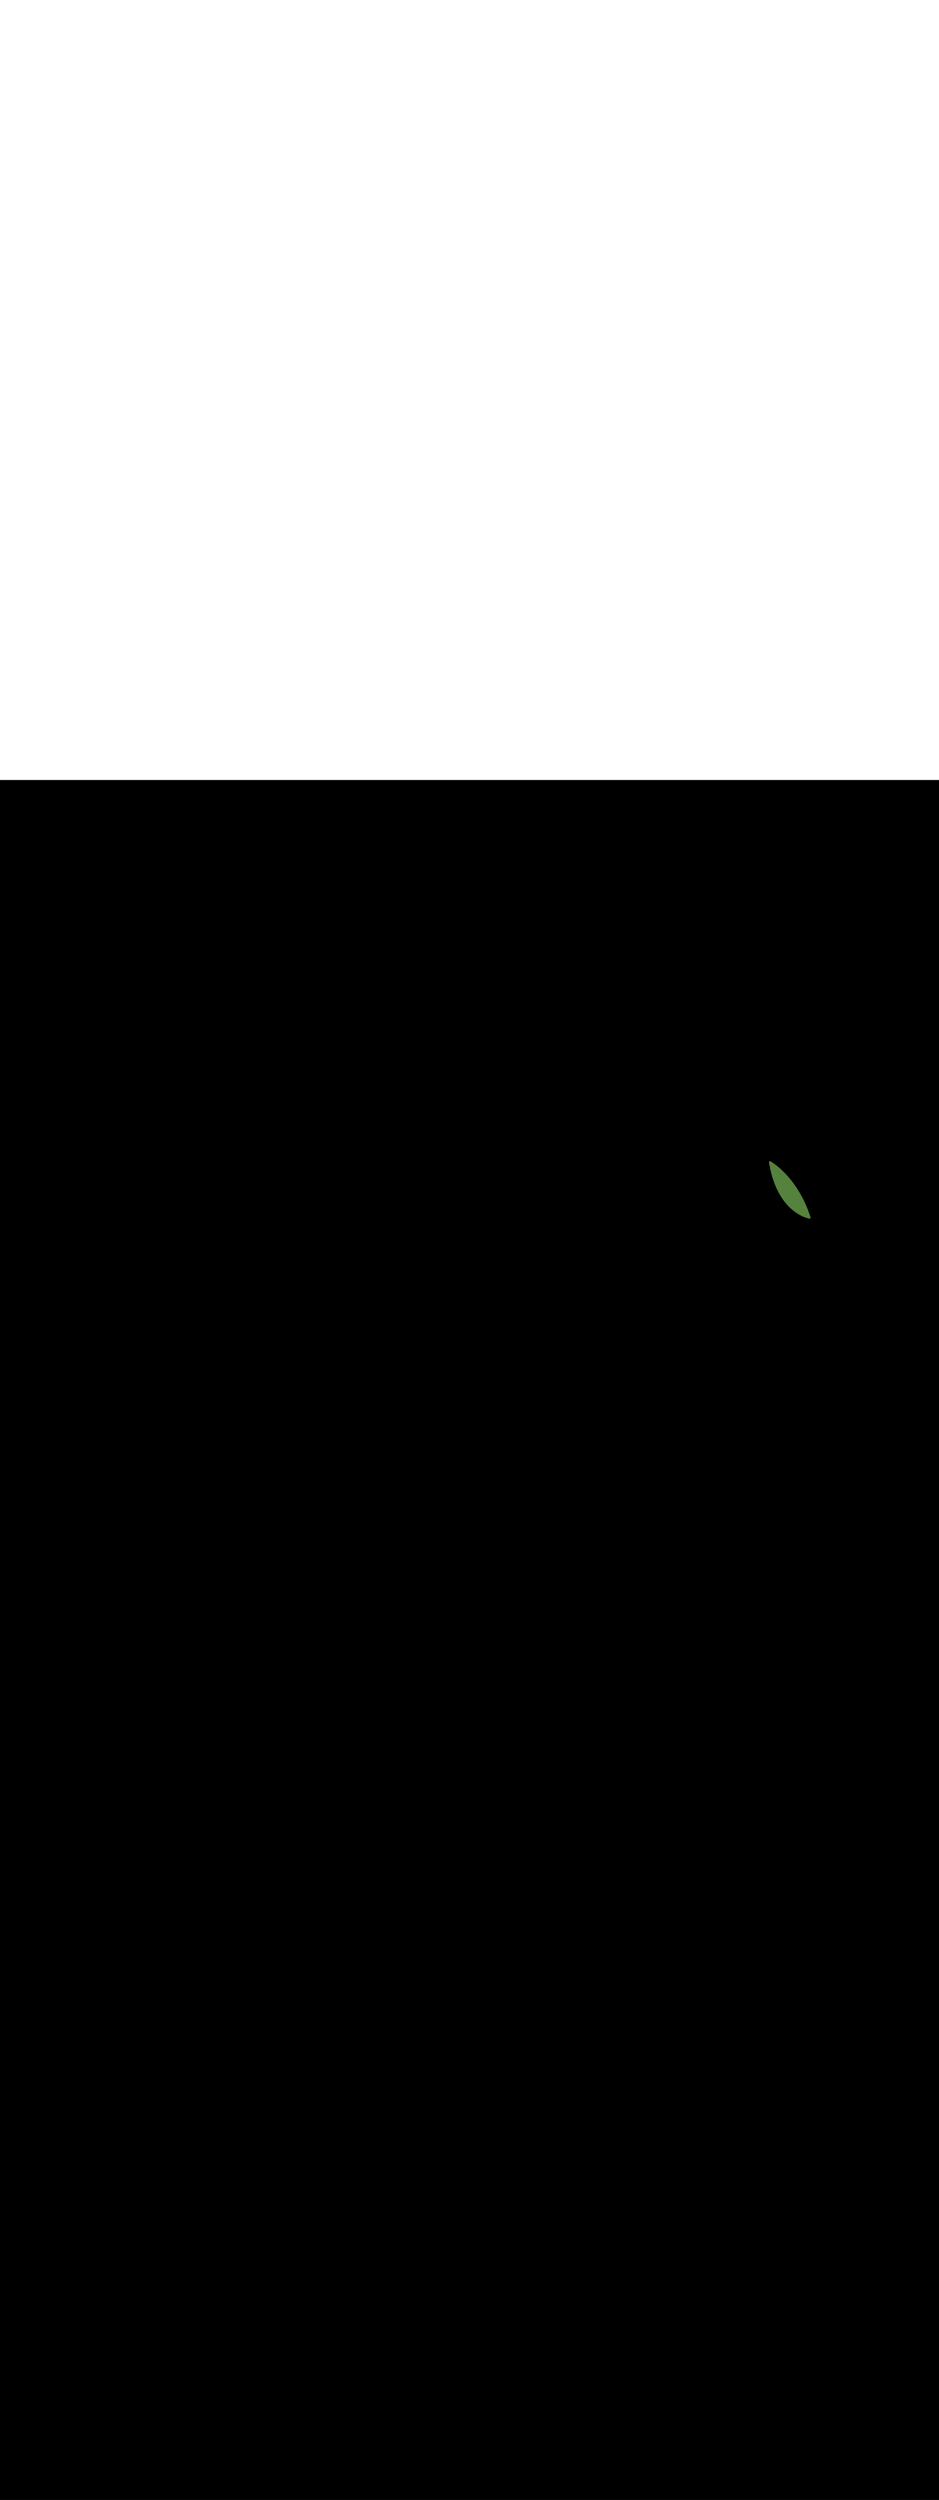 <ns0:svg xmlns:ns0="http://www.w3.org/2000/svg" version="1.1" id="Layer_1" x="0px" y="0px" viewBox="0 0 500 500" style="width: 188px;" xml:space="preserve" data-imageid="noodles-82" imageName="Noodles" class="illustrations_image"><ns0:rect x="0" y="0" width="100%" height="100%" fill="black" /><ns0:g id="highlighted-segment"><ns0:style type="text/css" style="" /><ns0:style type="text/css" style="">
	.st0_noodles-82{fill:#55823D;}
	.st1_noodles-82{opacity:0.32;fill:url(#SVGID_1_);enable-background:new    ;}
	.st2_noodles-82{fill:#994F31;}
	.st3_noodles-82{opacity:0.32;fill:url(#SVGID_00000034052073941215362130000012509523182609799317_);enable-background:new    ;}
	.st4_noodles-82{fill:#68E1FD;}
	.st5_noodles-82{opacity:0.68;enable-background:new    ;}
	.st6_noodles-82{opacity:0.29;enable-background:new    ;}
	.st7_noodles-82{fill:#E28362;}
	.st8_noodles-82{fill:#FFFFFF;}
	.st9_noodles-82{fill:none;}
	.st10_noodles-82{fill:#FED337;}
	.st11_noodles-82{fill:#F4B322;}
	.st12_noodles-82{fill:#FFF2D4;}
</ns0:style><ns0:path class="st0_noodles-82" d="M 431.409 233.193 L 431.447 233.16 L 431.482 233.123 L 431.513 233.082 L 431.539 233.039 L 431.561 232.994 L 431.578 232.946 L 431.591 232.897 L 431.598 232.846 L 431.6 232.796 L 431.597 232.745 L 431.589 232.695 L 431.576 232.646 L 431.364 231.993 L 431.363 231.988 L 431.147 231.343 L 431.146 231.339 L 430.926 230.702 L 430.924 230.697 L 430.7 230.069 L 430.699 230.065 L 430.471 229.445 L 430.469 229.441 L 430.237 228.829 L 430.236 228.825 L 430 228.222 L 429.998 228.217 L 429.76 227.622 L 429.758 227.618 L 429.515 227.031 L 429.514 227.026 L 429.268 226.448 L 429.266 226.444 L 429.017 225.873 L 429.015 225.869 L 428.764 225.307 L 428.762 225.302 L 428.507 224.748 L 428.505 224.744 L 428.248 224.198 L 428.246 224.193 L 427.986 223.655 L 427.984 223.651 L 427.721 223.12 L 427.719 223.116 L 427.455 222.594 L 427.452 222.59 L 427.185 222.075 L 427.183 222.071 L 426.914 221.564 L 426.912 221.56 L 426.641 221.061 L 426.639 221.057 L 426.366 220.566 L 426.364 220.562 L 426.089 220.079 L 426.087 220.075 L 425.811 219.599 L 425.809 219.595 L 425.531 219.127 L 425.529 219.123 L 425.25 218.663 L 425.248 218.659 L 424.968 218.206 L 424.966 218.202 L 424.685 217.757 L 424.682 217.753 L 424.401 217.315 L 424.398 217.311 L 424.116 216.881 L 424.113 216.877 L 423.83 216.454 L 423.828 216.45 L 423.544 216.035 L 423.541 216.031 L 423.258 215.623 L 423.255 215.619 L 422.971 215.218 L 422.968 215.215 L 422.684 214.821 L 422.682 214.818 L 422.397 214.431 L 422.395 214.428 L 422.111 214.048 L 422.108 214.045 L 421.825 213.673 L 421.822 213.669 L 421.539 213.304 L 421.536 213.301 L 421.254 212.943 L 421.251 212.94 L 420.969 212.589 L 420.966 212.586 L 420.685 212.242 L 420.683 212.239 L 420.403 211.902 L 420.4 211.899 L 420.121 211.569 L 420.118 211.565 L 419.841 211.242 L 419.838 211.239 L 419.562 210.923 L 419.559 210.92 L 419.284 210.61 L 419.282 210.607 L 419.009 210.305 L 419.006 210.302 L 418.734 210.006 L 418.732 210.003 L 418.462 209.714 L 418.46 209.711 L 418.192 209.428 L 418.19 209.426 L 417.924 209.15 L 417.922 209.147 L 417.659 208.877 L 417.656 208.875 L 417.396 208.612 L 417.393 208.609 L 417.135 208.353 L 417.132 208.35 L 416.877 208.1 L 416.874 208.098 L 416.622 207.854 L 416.619 207.852 L 416.37 207.615 L 416.367 207.612 L 416.121 207.382 L 416.118 207.379 L 415.875 207.155 L 415.873 207.153 L 415.633 206.934 L 415.63 206.932 L 415.394 206.72 L 415.392 206.718 L 415.159 206.512 L 415.157 206.51 L 414.928 206.311 L 414.925 206.308 L 414.7 206.115 L 414.698 206.113 L 414.477 205.926 L 414.474 205.923 L 414.258 205.742 L 414.255 205.74 L 414.043 205.565 L 414.04 205.563 L 413.832 205.394 L 413.83 205.392 L 413.627 205.229 L 413.624 205.227 L 413.425 205.069 L 413.423 205.067 L 413.229 204.916 L 413.227 204.914 L 413.038 204.768 L 413.035 204.766 L 412.852 204.627 L 412.849 204.625 L 412.671 204.491 L 412.668 204.489 L 412.495 204.36 L 412.493 204.359 L 412.325 204.236 L 412.323 204.234 L 412.161 204.117 L 412.158 204.115 L 412.002 204.004 L 411.999 204.002 L 411.849 203.896 L 411.847 203.895 L 411.703 203.794 L 411.7 203.793 L 411.562 203.698 L 411.56 203.696 L 411.428 203.607 L 411.425 203.605 L 411.3 203.521 L 411.298 203.52 L 411.179 203.441 L 411.177 203.44 L 411.065 203.367 L 411.062 203.365 L 410.957 203.297 L 410.955 203.296 L 410.856 203.233 L 410.854 203.232 L 410.763 203.174 L 410.761 203.173 L 410.677 203.12 L 410.674 203.119 L 410.598 203.072 L 410.595 203.071 L 410.526 203.029 L 410.524 203.027 L 410.463 202.99 L 410.46 202.989 L 410.407 202.957 L 410.404 202.956 L 410.359 202.929 L 410.356 202.928 L 410.319 202.906 L 410.317 202.905 L 410.287 202.888 L 410.285 202.886 L 410.263 202.874 L 410.261 202.873 L 410.248 202.866 L 410.246 202.865 L 410.242 202.863 L 410.193 202.839 L 410.142 202.821 L 410.089 202.808 L 410.036 202.801 L 409.985 202.8 L 409.935 202.804 L 409.886 202.813 L 409.838 202.827 L 409.791 202.846 L 409.747 202.869 L 409.705 202.897 L 409.666 202.928 L 409.63 202.964 L 409.598 203.003 L 409.57 203.044 L 409.547 203.089 L 409.528 203.135 L 409.514 203.184 L 409.505 203.233 L 409.5 203.283 L 409.501 203.333 L 409.507 203.383 L 409.644 204.197 L 409.645 204.203 L 409.789 205.001 L 409.791 205.007 L 409.942 205.791 L 409.943 205.797 L 410.102 206.566 L 410.103 206.572 L 410.269 207.327 L 410.27 207.333 L 410.442 208.073 L 410.444 208.079 L 410.622 208.805 L 410.624 208.812 L 410.808 209.523 L 410.81 209.53 L 411.001 210.227 L 411.003 210.234 L 411.199 210.917 L 411.201 210.924 L 411.404 211.594 L 411.406 211.6 L 411.614 212.257 L 411.616 212.263 L 411.829 212.906 L 411.832 212.913 L 412.05 213.542 L 412.053 213.549 L 412.276 214.165 L 412.279 214.172 L 412.507 214.775 L 412.51 214.782 L 412.743 215.372 L 412.745 215.379 L 412.983 215.956 L 412.986 215.963 L 413.228 216.528 L 413.231 216.535 L 413.477 217.087 L 413.48 217.094 L 413.73 217.634 L 413.733 217.641 L 413.987 218.169 L 413.99 218.175 L 414.247 218.691 L 414.251 218.698 L 414.511 219.202 L 414.515 219.208 L 414.779 219.7 L 414.782 219.707 L 415.049 220.187 L 415.053 220.194 L 415.323 220.663 L 415.327 220.669 L 415.599 221.127 L 415.603 221.133 L 415.878 221.58 L 415.882 221.586 L 416.16 222.021 L 416.164 222.028 L 416.444 222.452 L 416.448 222.458 L 416.729 222.871 L 416.734 222.878 L 417.017 223.28 L 417.021 223.287 L 417.306 223.679 L 417.311 223.685 L 417.597 224.066 L 417.602 224.072 L 417.89 224.444 L 417.894 224.45 L 418.183 224.811 L 418.188 224.817 L 418.477 225.168 L 418.482 225.174 L 418.773 225.515 L 418.778 225.521 L 419.069 225.852 L 419.074 225.858 L 419.365 226.18 L 419.37 226.186 L 419.661 226.498 L 419.667 226.504 L 419.958 226.807 L 419.963 226.812 L 420.254 227.106 L 420.26 227.111 L 420.551 227.396 L 420.556 227.401 L 420.846 227.677 L 420.852 227.682 L 421.141 227.95 L 421.147 227.955 L 421.435 228.213 L 421.441 228.218 L 421.729 228.468 L 421.734 228.473 L 422.021 228.714 L 422.026 228.719 L 422.311 228.953 L 422.317 228.957 L 422.6 229.182 L 422.606 229.187 L 422.887 229.404 L 422.893 229.409 L 423.172 229.618 L 423.178 229.622 L 423.455 229.824 L 423.461 229.828 L 423.736 230.023 L 423.742 230.027 L 424.014 230.214 L 424.02 230.218 L 424.29 230.397 L 424.296 230.401 L 424.563 230.574 L 424.568 230.577 L 424.832 230.743 L 424.838 230.746 L 425.099 230.905 L 425.104 230.909 L 425.362 231.061 L 425.367 231.064 L 425.621 231.209 L 425.627 231.213 L 425.876 231.352 L 425.882 231.355 L 426.128 231.487 L 426.134 231.49 L 426.376 231.617 L 426.381 231.62 L 426.619 231.741 L 426.624 231.743 L 426.857 231.858 L 426.863 231.861 L 427.091 231.97 L 427.097 231.972 L 427.32 232.076 L 427.326 232.078 L 427.544 232.176 L 427.55 232.178 L 427.763 232.271 L 427.768 232.273 L 427.976 232.36 L 427.981 232.363 L 428.184 232.445 L 428.189 232.447 L 428.386 232.524 L 428.391 232.526 L 428.582 232.599 L 428.587 232.601 L 428.771 232.669 L 428.777 232.671 L 428.955 232.734 L 428.96 232.736 L 429.132 232.795 L 429.137 232.797 L 429.302 232.852 L 429.307 232.853 L 429.465 232.904 L 429.47 232.906 L 429.622 232.952 L 429.627 232.954 L 429.771 232.997 L 429.776 232.998 L 429.913 233.038 L 429.917 233.039 L 430.047 233.075 L 430.051 233.076 L 430.173 233.109 L 430.178 233.11 L 430.291 233.139 L 430.296 233.14 L 430.402 233.166 L 430.406 233.167 L 430.504 233.19 L 430.508 233.191 L 430.597 233.211 L 430.602 233.212 L 430.682 233.23 L 430.686 233.231 L 430.758 233.246 L 430.762 233.247 L 430.825 233.259 L 430.829 233.26 L 430.883 233.27 L 430.887 233.271 L 430.931 233.279 L 430.935 233.279 L 430.97 233.285 L 430.974 233.286 L 430.999 233.29 L 431.003 233.291 L 431.018 233.293 L 431.021 233.294 L 431.026 233.295 L 431.077 233.299 L 431.128 233.299 L 431.178 233.294 L 431.228 233.283 L 431.276 233.268 L 431.323 233.247 L 431.367 233.223 L 431.409 233.193 L 431.409 233.193 Z" id="element_334" style="" /><ns0:path class="st0_noodles-82" d="M 431.409 233.193 L 431.447 233.16 L 431.482 233.123 L 431.513 233.082 L 431.539 233.039 L 431.561 232.994 L 431.578 232.946 L 431.591 232.897 L 431.598 232.846 L 431.6 232.796 L 431.597 232.745 L 431.589 232.695 L 431.576 232.646 L 431.364 231.993 L 431.363 231.988 L 431.147 231.343 L 431.146 231.339 L 430.926 230.702 L 430.924 230.697 L 430.7 230.069 L 430.699 230.065 L 430.471 229.445 L 430.469 229.441 L 430.237 228.829 L 430.236 228.825 L 430 228.222 L 429.998 228.217 L 429.76 227.622 L 429.758 227.618 L 429.515 227.031 L 429.514 227.026 L 429.268 226.448 L 429.266 226.444 L 429.017 225.873 L 429.015 225.869 L 428.764 225.307 L 428.762 225.302 L 428.507 224.748 L 428.505 224.744 L 428.248 224.198 L 428.246 224.193 L 427.986 223.655 L 427.984 223.651 L 427.721 223.12 L 427.719 223.116 L 427.455 222.594 L 427.452 222.59 L 427.185 222.075 L 427.183 222.071 L 426.914 221.564 L 426.912 221.56 L 426.641 221.061 L 426.639 221.057 L 426.366 220.566 L 426.364 220.562 L 426.089 220.079 L 426.087 220.075 L 425.811 219.599 L 425.809 219.595 L 425.531 219.127 L 425.529 219.123 L 425.25 218.663 L 425.248 218.659 L 424.968 218.206 L 424.966 218.202 L 424.685 217.757 L 424.682 217.753 L 424.401 217.315 L 424.398 217.311 L 424.116 216.881 L 424.113 216.877 L 423.83 216.454 L 423.828 216.45 L 423.544 216.035 L 423.541 216.031 L 423.258 215.623 L 423.255 215.619 L 422.971 215.218 L 422.968 215.215 L 422.684 214.821 L 422.682 214.818 L 422.397 214.431 L 422.395 214.428 L 422.111 214.048 L 422.108 214.045 L 421.825 213.673 L 421.822 213.669 L 421.539 213.304 L 421.536 213.301 L 421.254 212.943 L 421.251 212.94 L 420.969 212.589 L 420.966 212.586 L 420.685 212.242 L 420.683 212.239 L 420.403 211.902 L 420.4 211.899 L 420.121 211.569 L 420.118 211.565 L 419.841 211.242 L 419.838 211.239 L 419.562 210.923 L 419.559 210.92 L 419.284 210.61 L 419.282 210.607 L 419.009 210.305 L 419.006 210.302 L 418.734 210.006 L 418.732 210.003 L 418.462 209.714 L 418.46 209.711 L 418.192 209.428 L 418.19 209.426 L 417.924 209.15 L 417.922 209.147 L 417.659 208.877 L 417.656 208.875 L 417.396 208.612 L 417.393 208.609 L 417.135 208.353 L 417.132 208.35 L 416.877 208.1 L 416.874 208.098 L 416.622 207.854 L 416.619 207.852 L 416.37 207.615 L 416.367 207.612 L 416.121 207.382 L 416.118 207.379 L 415.875 207.155 L 415.873 207.153 L 415.633 206.934 L 415.63 206.932 L 415.394 206.72 L 415.392 206.718 L 415.159 206.512 L 415.157 206.51 L 414.928 206.311 L 414.925 206.308 L 414.7 206.115 L 414.698 206.113 L 414.477 205.926 L 414.474 205.923 L 414.258 205.742 L 414.255 205.74 L 414.043 205.565 L 414.04 205.563 L 413.832 205.394 L 413.83 205.392 L 413.627 205.229 L 413.624 205.227 L 413.425 205.069 L 413.423 205.067 L 413.229 204.916 L 413.227 204.914 L 413.038 204.768 L 413.035 204.766 L 412.852 204.627 L 412.849 204.625 L 412.671 204.491 L 412.668 204.489 L 412.495 204.36 L 412.493 204.359 L 412.325 204.236 L 412.323 204.234 L 412.161 204.117 L 412.158 204.115 L 412.002 204.004 L 411.999 204.002 L 411.849 203.896 L 411.847 203.895 L 411.703 203.794 L 411.7 203.793 L 411.562 203.698 L 411.56 203.696 L 411.428 203.607 L 411.425 203.605 L 411.3 203.521 L 411.298 203.52 L 411.179 203.441 L 411.177 203.44 L 411.065 203.367 L 411.062 203.365 L 410.957 203.297 L 410.955 203.296 L 410.856 203.233 L 410.854 203.232 L 410.763 203.174 L 410.761 203.173 L 410.677 203.12 L 410.674 203.119 L 410.598 203.072 L 410.595 203.071 L 410.526 203.029 L 410.524 203.027 L 410.463 202.99 L 410.46 202.989 L 410.407 202.957 L 410.404 202.956 L 410.359 202.929 L 410.356 202.928 L 410.319 202.906 L 410.317 202.905 L 410.287 202.888 L 410.285 202.886 L 410.263 202.874 L 410.261 202.873 L 410.248 202.866 L 410.246 202.865 L 410.242 202.863 L 410.193 202.839 L 410.142 202.821 L 410.089 202.808 L 410.036 202.801 L 409.985 202.8 L 409.935 202.804 L 409.886 202.813 L 409.838 202.827 L 409.791 202.846 L 409.747 202.869 L 409.705 202.897 L 409.666 202.928 L 409.63 202.964 L 409.598 203.003 L 409.57 203.044 L 409.547 203.089 L 409.528 203.135 L 409.514 203.184 L 409.505 203.233 L 409.5 203.283 L 409.501 203.333 L 409.507 203.383 L 409.644 204.197 L 409.645 204.203 L 409.789 205.001 L 409.791 205.007 L 409.942 205.791 L 409.943 205.797 L 410.102 206.566 L 410.103 206.572 L 410.269 207.327 L 410.27 207.333 L 410.442 208.073 L 410.444 208.079 L 410.622 208.805 L 410.624 208.812 L 410.808 209.523 L 410.81 209.53 L 411.001 210.227 L 411.003 210.234 L 411.199 210.917 L 411.201 210.924 L 411.404 211.594 L 411.406 211.6 L 411.614 212.257 L 411.616 212.263 L 411.829 212.906 L 411.832 212.913 L 412.05 213.542 L 412.053 213.549 L 412.276 214.165 L 412.279 214.172 L 412.507 214.775 L 412.51 214.782 L 412.743 215.372 L 412.745 215.379 L 412.983 215.956 L 412.986 215.963 L 413.228 216.528 L 413.231 216.535 L 413.477 217.087 L 413.48 217.094 L 413.73 217.634 L 413.733 217.641 L 413.987 218.169 L 413.99 218.175 L 414.247 218.691 L 414.251 218.698 L 414.511 219.202 L 414.515 219.208 L 414.779 219.7 L 414.782 219.707 L 415.049 220.187 L 415.053 220.194 L 415.323 220.663 L 415.327 220.669 L 415.599 221.127 L 415.603 221.133 L 415.878 221.58 L 415.882 221.586 L 416.16 222.021 L 416.164 222.028 L 416.444 222.452 L 416.448 222.458 L 416.729 222.871 L 416.734 222.878 L 417.017 223.28 L 417.021 223.287 L 417.306 223.679 L 417.311 223.685 L 417.597 224.066 L 417.602 224.072 L 417.89 224.444 L 417.894 224.45 L 418.183 224.811 L 418.188 224.817 L 418.477 225.168 L 418.482 225.174 L 418.773 225.515 L 418.778 225.521 L 419.069 225.852 L 419.074 225.858 L 419.365 226.18 L 419.37 226.186 L 419.661 226.498 L 419.667 226.504 L 419.958 226.807 L 419.963 226.812 L 420.254 227.106 L 420.26 227.111 L 420.551 227.396 L 420.556 227.401 L 420.846 227.677 L 420.852 227.682 L 421.141 227.95 L 421.147 227.955 L 421.435 228.213 L 421.441 228.218 L 421.729 228.468 L 421.734 228.473 L 422.021 228.714 L 422.026 228.719 L 422.311 228.953 L 422.317 228.957 L 422.6 229.182 L 422.606 229.187 L 422.887 229.404 L 422.893 229.409 L 423.172 229.618 L 423.178 229.622 L 423.455 229.824 L 423.461 229.828 L 423.736 230.023 L 423.742 230.027 L 424.014 230.214 L 424.02 230.218 L 424.29 230.397 L 424.296 230.401 L 424.563 230.574 L 424.568 230.577 L 424.832 230.743 L 424.838 230.746 L 425.099 230.905 L 425.104 230.909 L 425.362 231.061 L 425.367 231.064 L 425.621 231.209 L 425.627 231.213 L 425.876 231.352 L 425.882 231.355 L 426.128 231.487 L 426.134 231.49 L 426.376 231.617 L 426.381 231.62 L 426.619 231.741 L 426.624 231.743 L 426.857 231.858 L 426.863 231.861 L 427.091 231.97 L 427.097 231.972 L 427.32 232.076 L 427.326 232.078 L 427.544 232.176 L 427.55 232.178 L 427.763 232.271 L 427.768 232.273 L 427.976 232.36 L 427.981 232.363 L 428.184 232.445 L 428.189 232.447 L 428.386 232.524 L 428.391 232.526 L 428.582 232.599 L 428.587 232.601 L 428.771 232.669 L 428.777 232.671 L 428.955 232.734 L 428.96 232.736 L 429.132 232.795 L 429.137 232.797 L 429.302 232.852 L 429.307 232.853 L 429.465 232.904 L 429.47 232.906 L 429.622 232.952 L 429.627 232.954 L 429.771 232.997 L 429.776 232.998 L 429.913 233.038 L 429.917 233.039 L 430.047 233.075 L 430.051 233.076 L 430.173 233.109 L 430.178 233.11 L 430.291 233.139 L 430.296 233.14 L 430.402 233.166 L 430.406 233.167 L 430.504 233.19 L 430.508 233.191 L 430.597 233.211 L 430.602 233.212 L 430.682 233.23 L 430.686 233.231 L 430.758 233.246 L 430.762 233.247 L 430.825 233.259 L 430.829 233.26 L 430.883 233.27 L 430.887 233.271 L 430.931 233.279 L 430.935 233.279 L 430.97 233.285 L 430.974 233.286 L 430.999 233.29 L 431.003 233.291 L 431.018 233.293 L 431.021 233.294 L 431.026 233.295 L 431.077 233.299 L 431.128 233.299 L 431.178 233.294 L 431.228 233.283 L 431.276 233.268 L 431.323 233.247 L 431.367 233.223 L 431.409 233.193 L 431.409 233.193 Z" id="element_334" style="" /></ns0:g></ns0:svg>